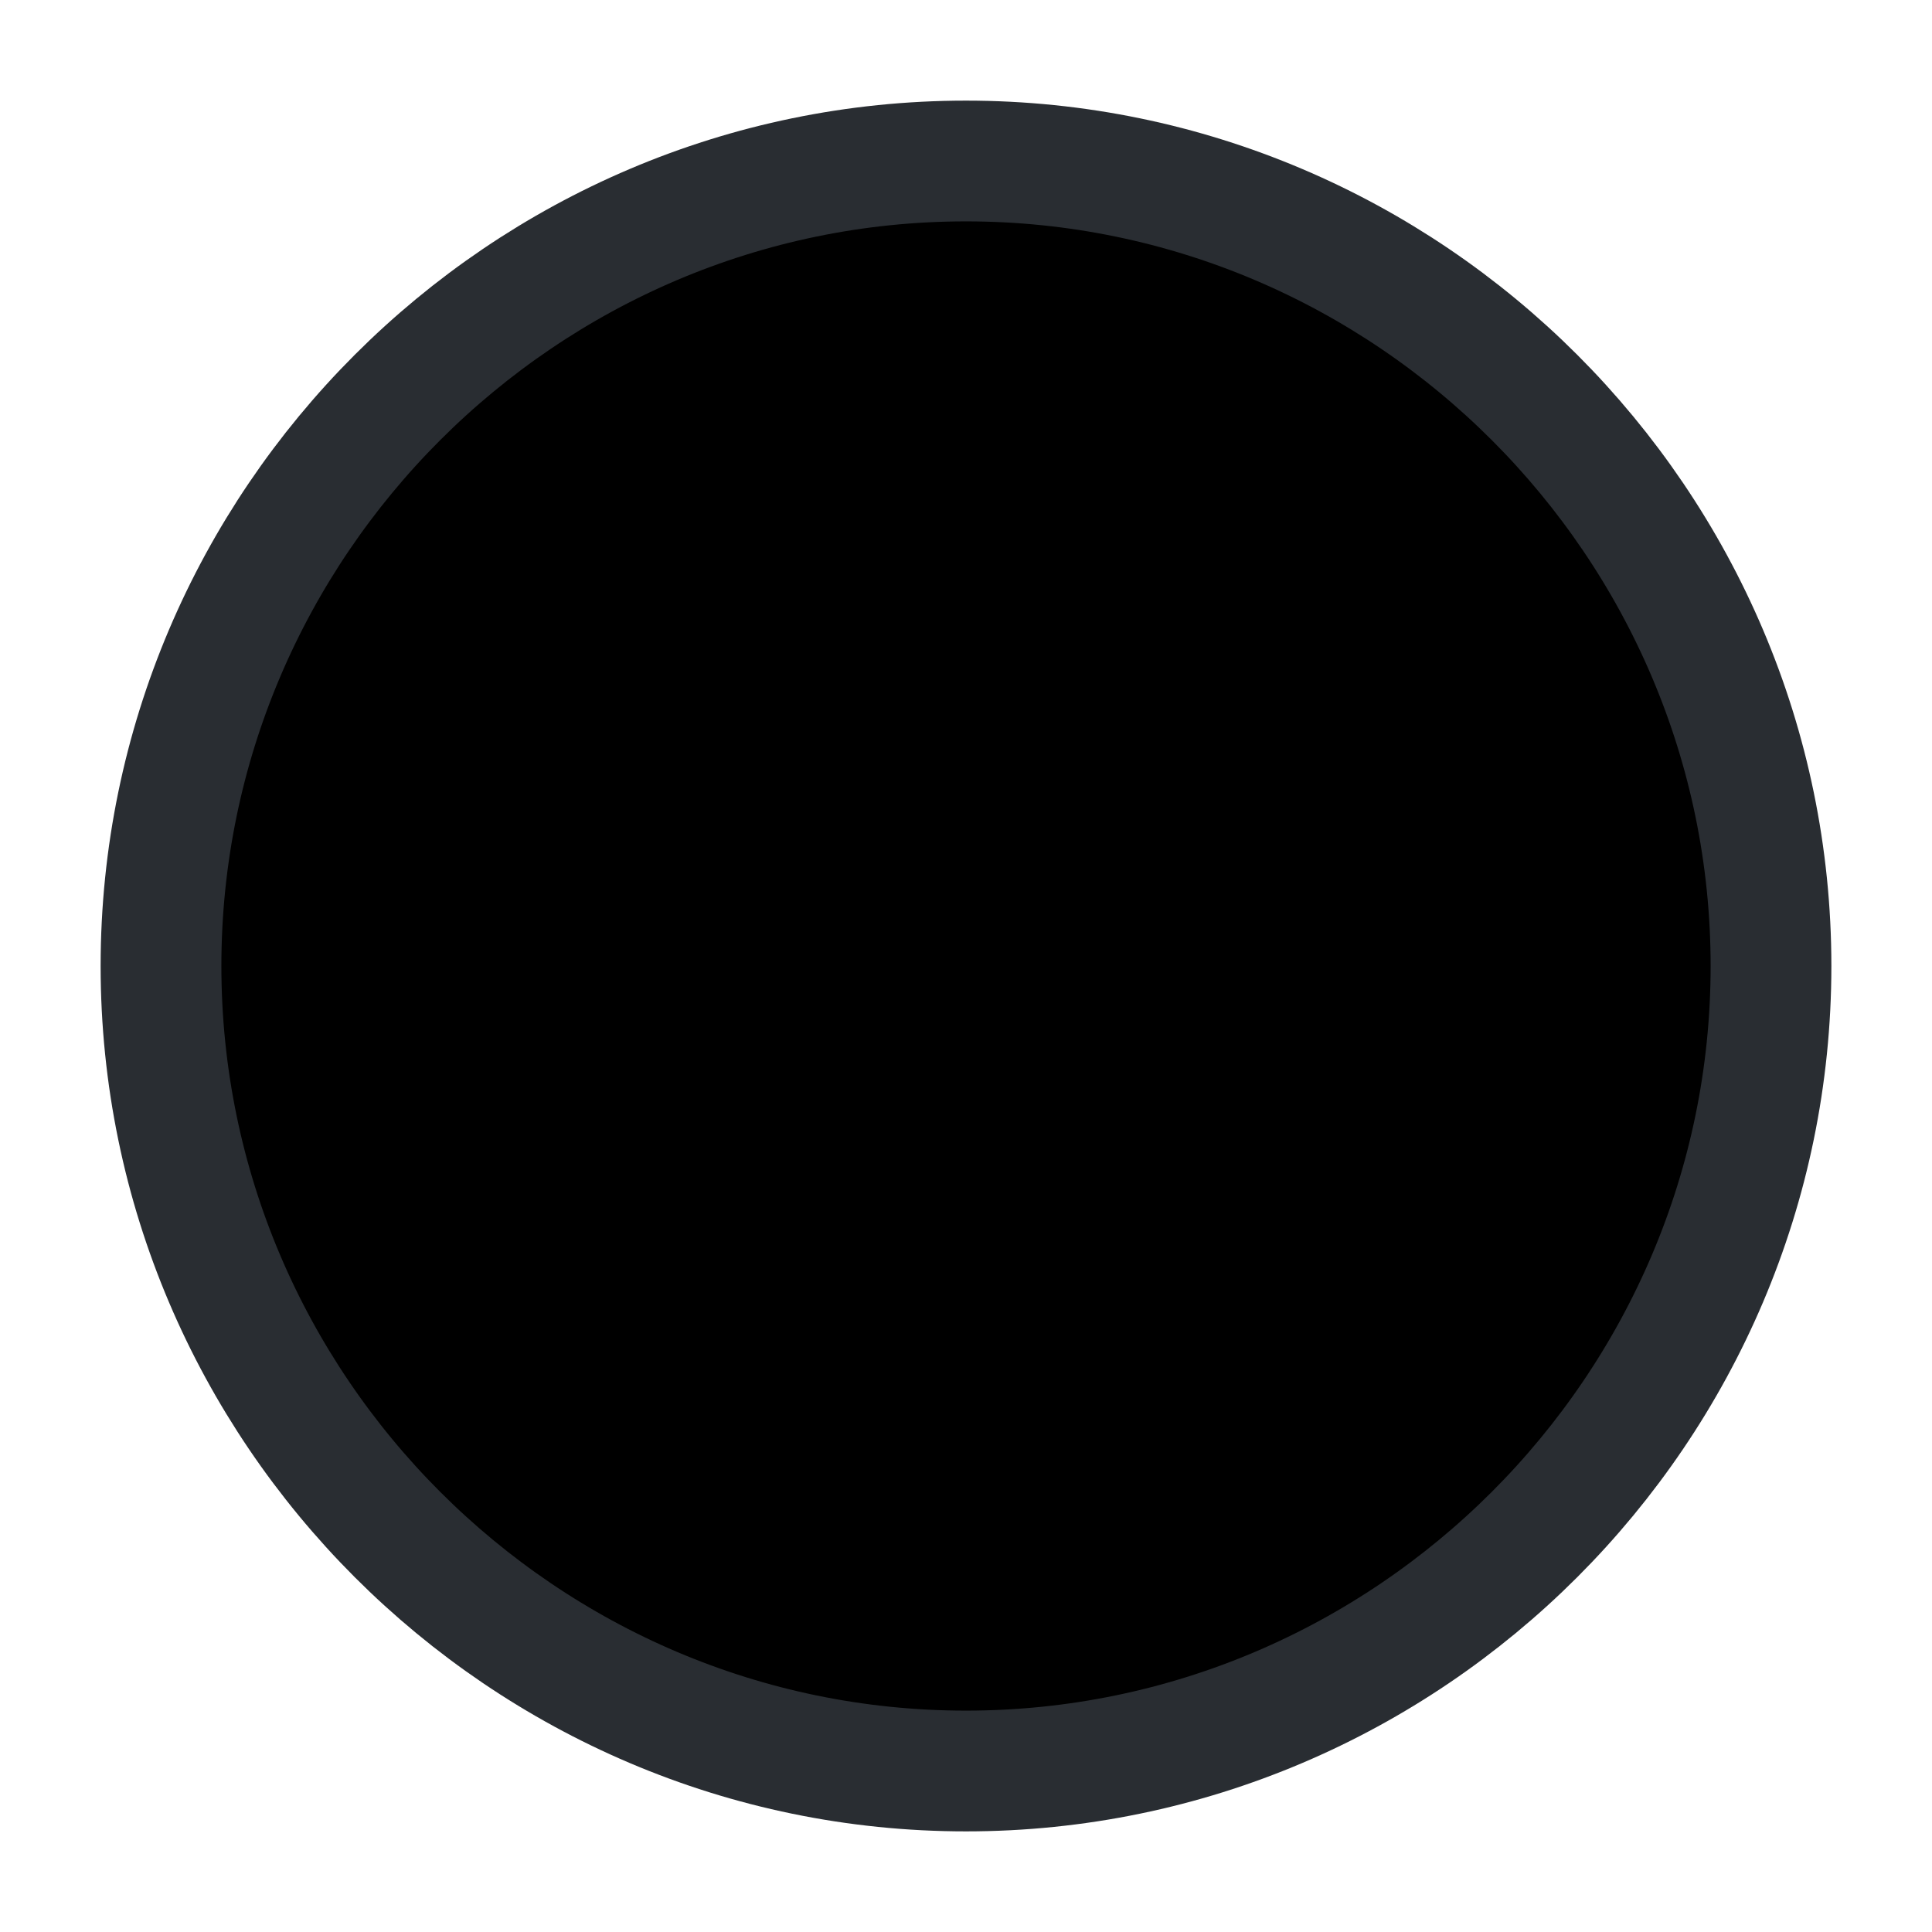 <svg width="24" height="24" viewBox="0 0 24 24" fill="none" xmlns="http://www.w3.org/2000/svg">
<path style="fill: {{info_color}};" d="M12 22C17.5 22 22 17.5 22 12C22 6.5 17.5 2 12 2C6.5 2 2 6.5 2 12C2 17.5 6.5 22 12 22Z" stroke="#292D32" stroke-width="1.5" stroke-linecap="round" stroke-linejoin="round"/>
<path  d="M12 8V13" stroke="{{info_stroke_color}}" stroke-width="1.5" stroke-linecap="round" stroke-linejoin="round"/>
<path  d="M11.995 16H12.004" stroke="{{info_stroke_color}}" stroke-width="2" stroke-linecap="round" stroke-linejoin="round"/>
</svg>
